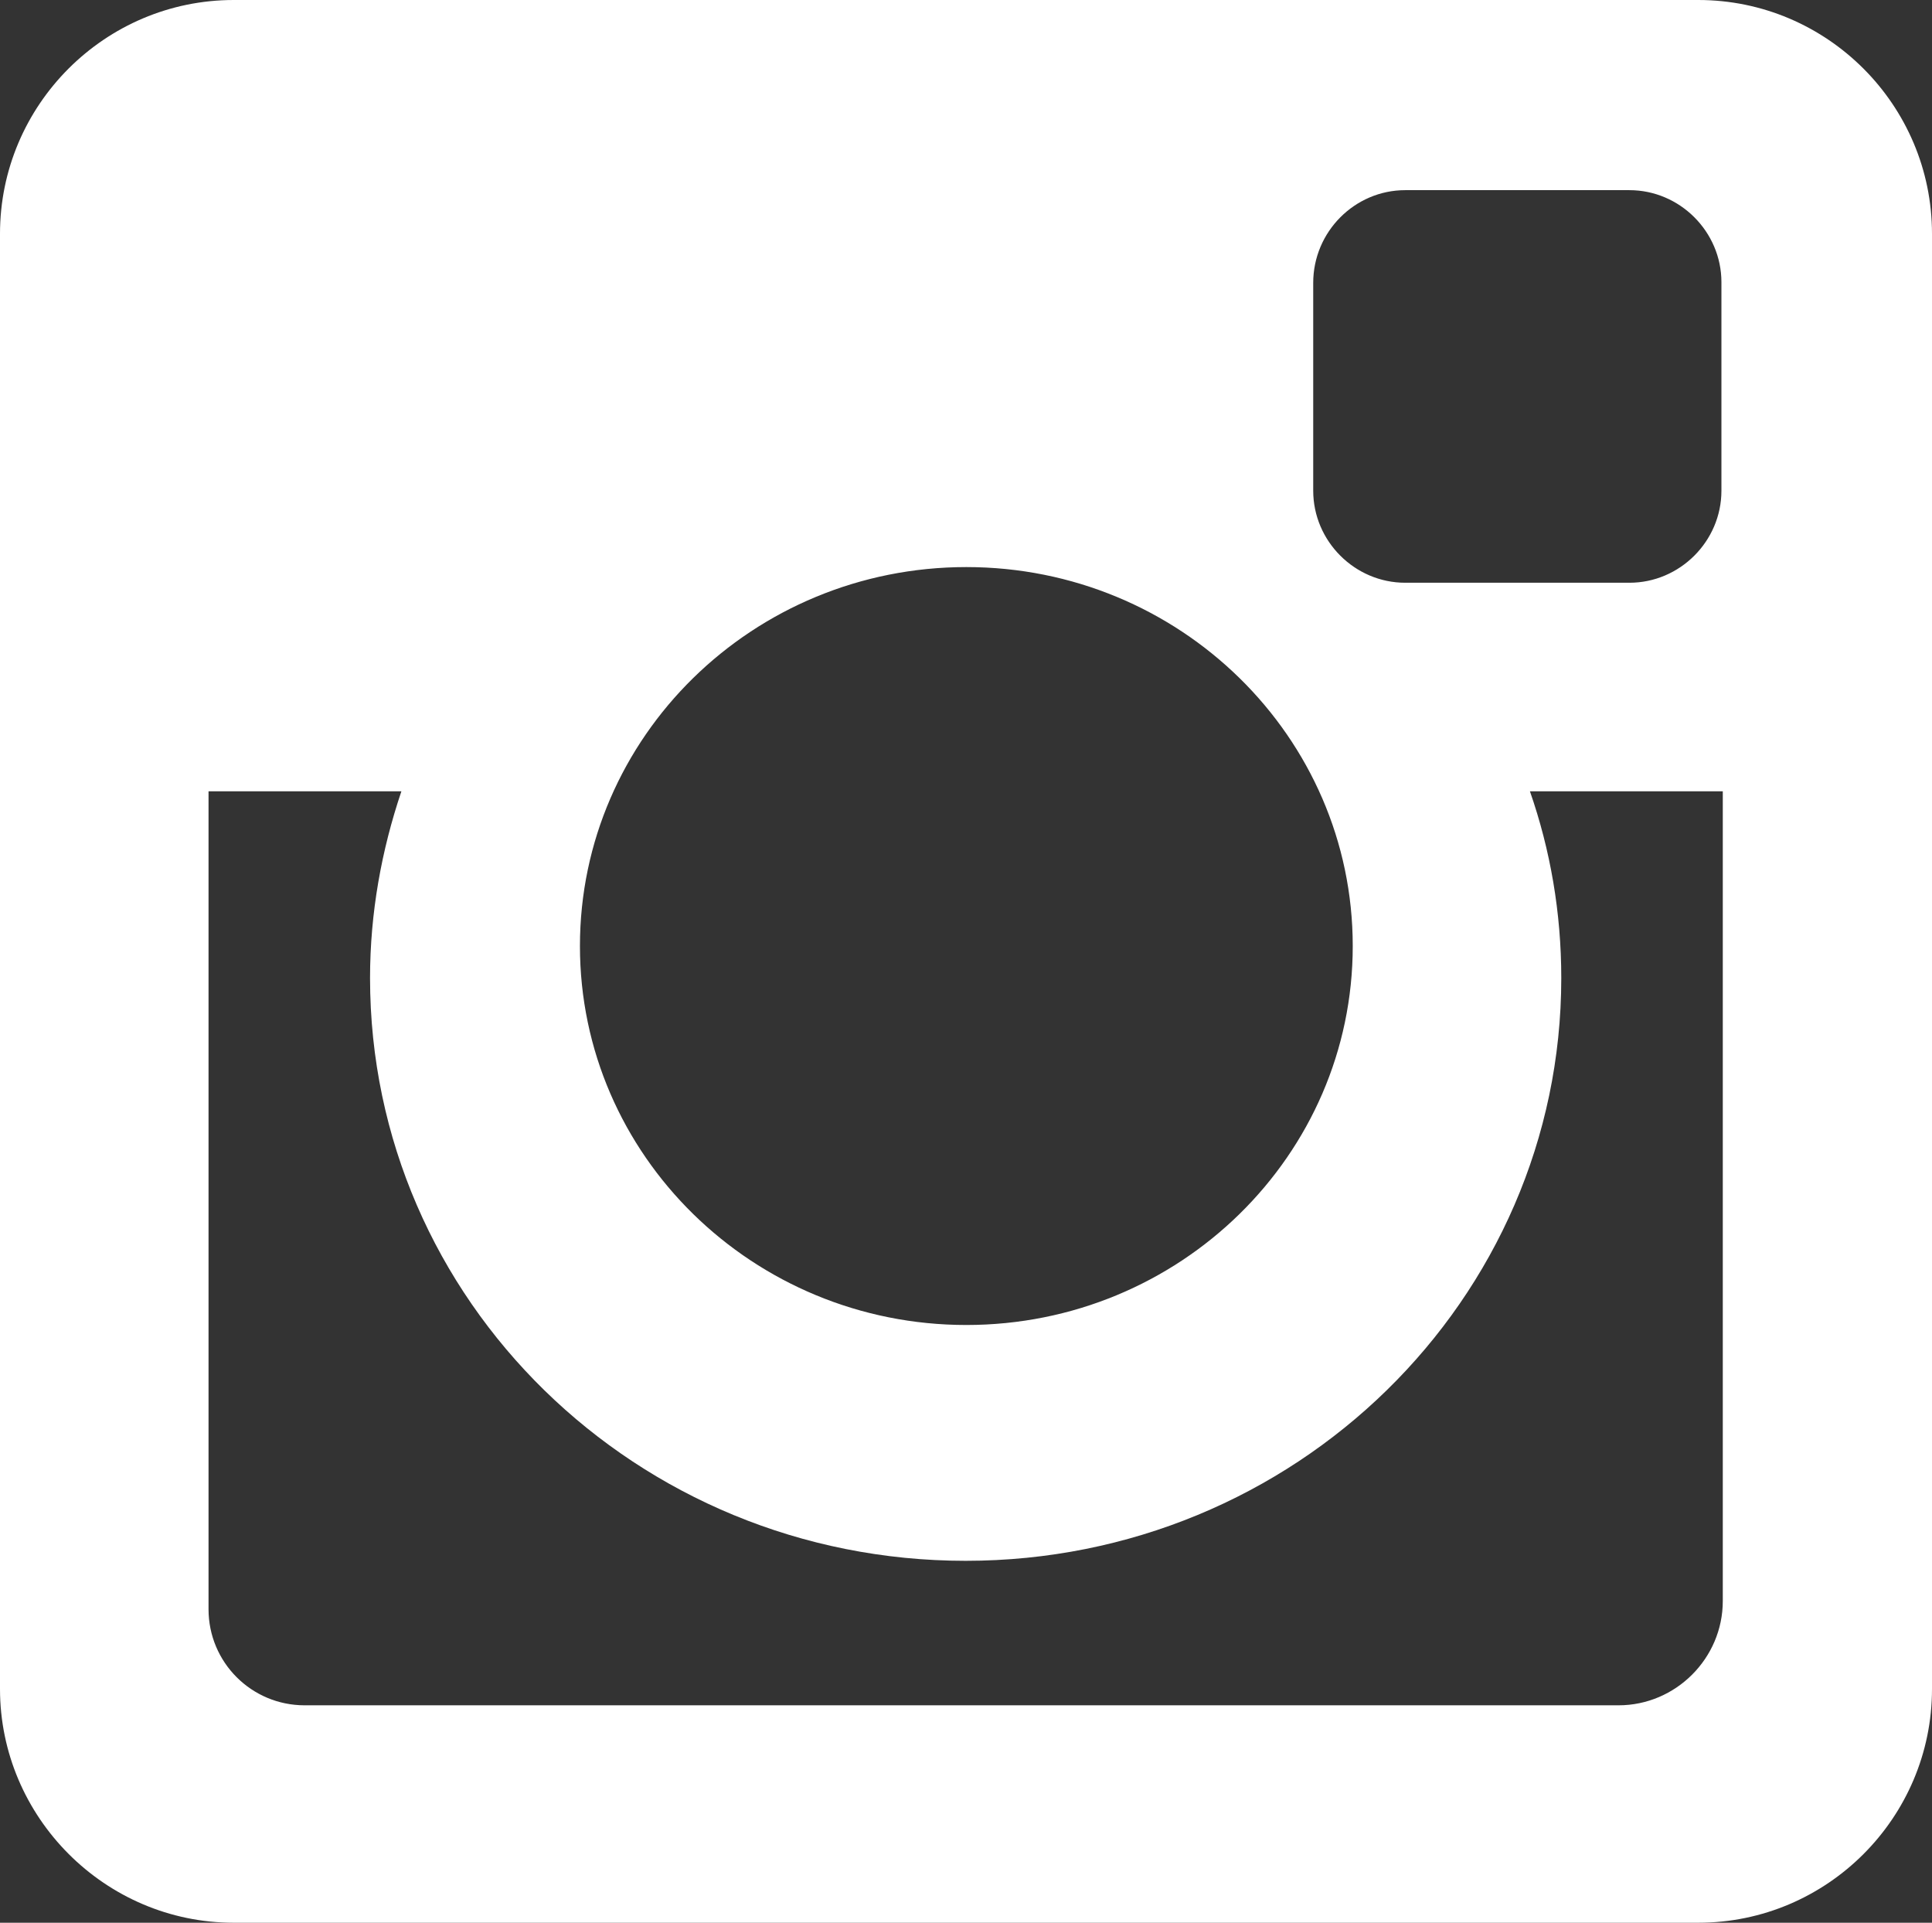 <?xml version="1.0" encoding="utf-8"?>
<!-- Generator: Adobe Illustrator 28.2.0, SVG Export Plug-In . SVG Version: 6.00 Build 0)  -->
<svg version="1.1"
	 id="Слой_1" image-rendering="optimizeQuality" shape-rendering="geometricPrecision" text-rendering="geometricPrecision"
	 xmlns="http://www.w3.org/2000/svg" xmlns:xlink="http://www.w3.org/1999/xlink" x="0px" y="0px" viewBox="0 0 283.5 282.1"
	 style="enable-background:new 0 0 283.5 282.1;" xml:space="preserve">
<rect x="0" y="0" width="283.5" height="282.1" fill="#333333" stroke="none"/>
<style type="text/css">
	.st0{fill-rule:evenodd;clip-rule:evenodd;fill:#FFFFFF;}
</style>
<path class="st0" d="M34.3,0h214.9c18.9,0,34.3,15.4,34.3,34.3v213.5c0,18.9-15.4,34.3-34.3,34.3H34.3C15.4,282.1,0,266.6,0,247.8
	V34.3C0,15.4,15.4,0,34.3,0z M30.6,116.1h28.3c-2.9,8.6-4.6,17.8-4.6,27.4c0,47.3,39.1,85.5,87.4,85.5s87.4-38.3,87.4-85.5
	c0-9.6-1.6-18.8-4.6-27.4h28.3v118.8c0,8.4-6.9,15.3-15.3,15.3H44.7c-7.8,0-14.1-6.3-14.1-14.1V116.1z M206.2,27.9h32.9
	c7.4,0,13.5,6.1,13.5,13.5v30.6c0,7.4-6.1,13.5-13.5,13.5h-32.9c-7.4,0-13.5-6.1-13.5-13.5V41.5C192.7,34,198.8,27.9,206.2,27.9z
	 M141.8,83.2c31.3,0,56.7,24.9,56.7,55.6s-25.4,55.6-56.7,55.6s-56.7-24.9-56.7-55.6S110.5,83.2,141.8,83.2z"/>
</svg>

